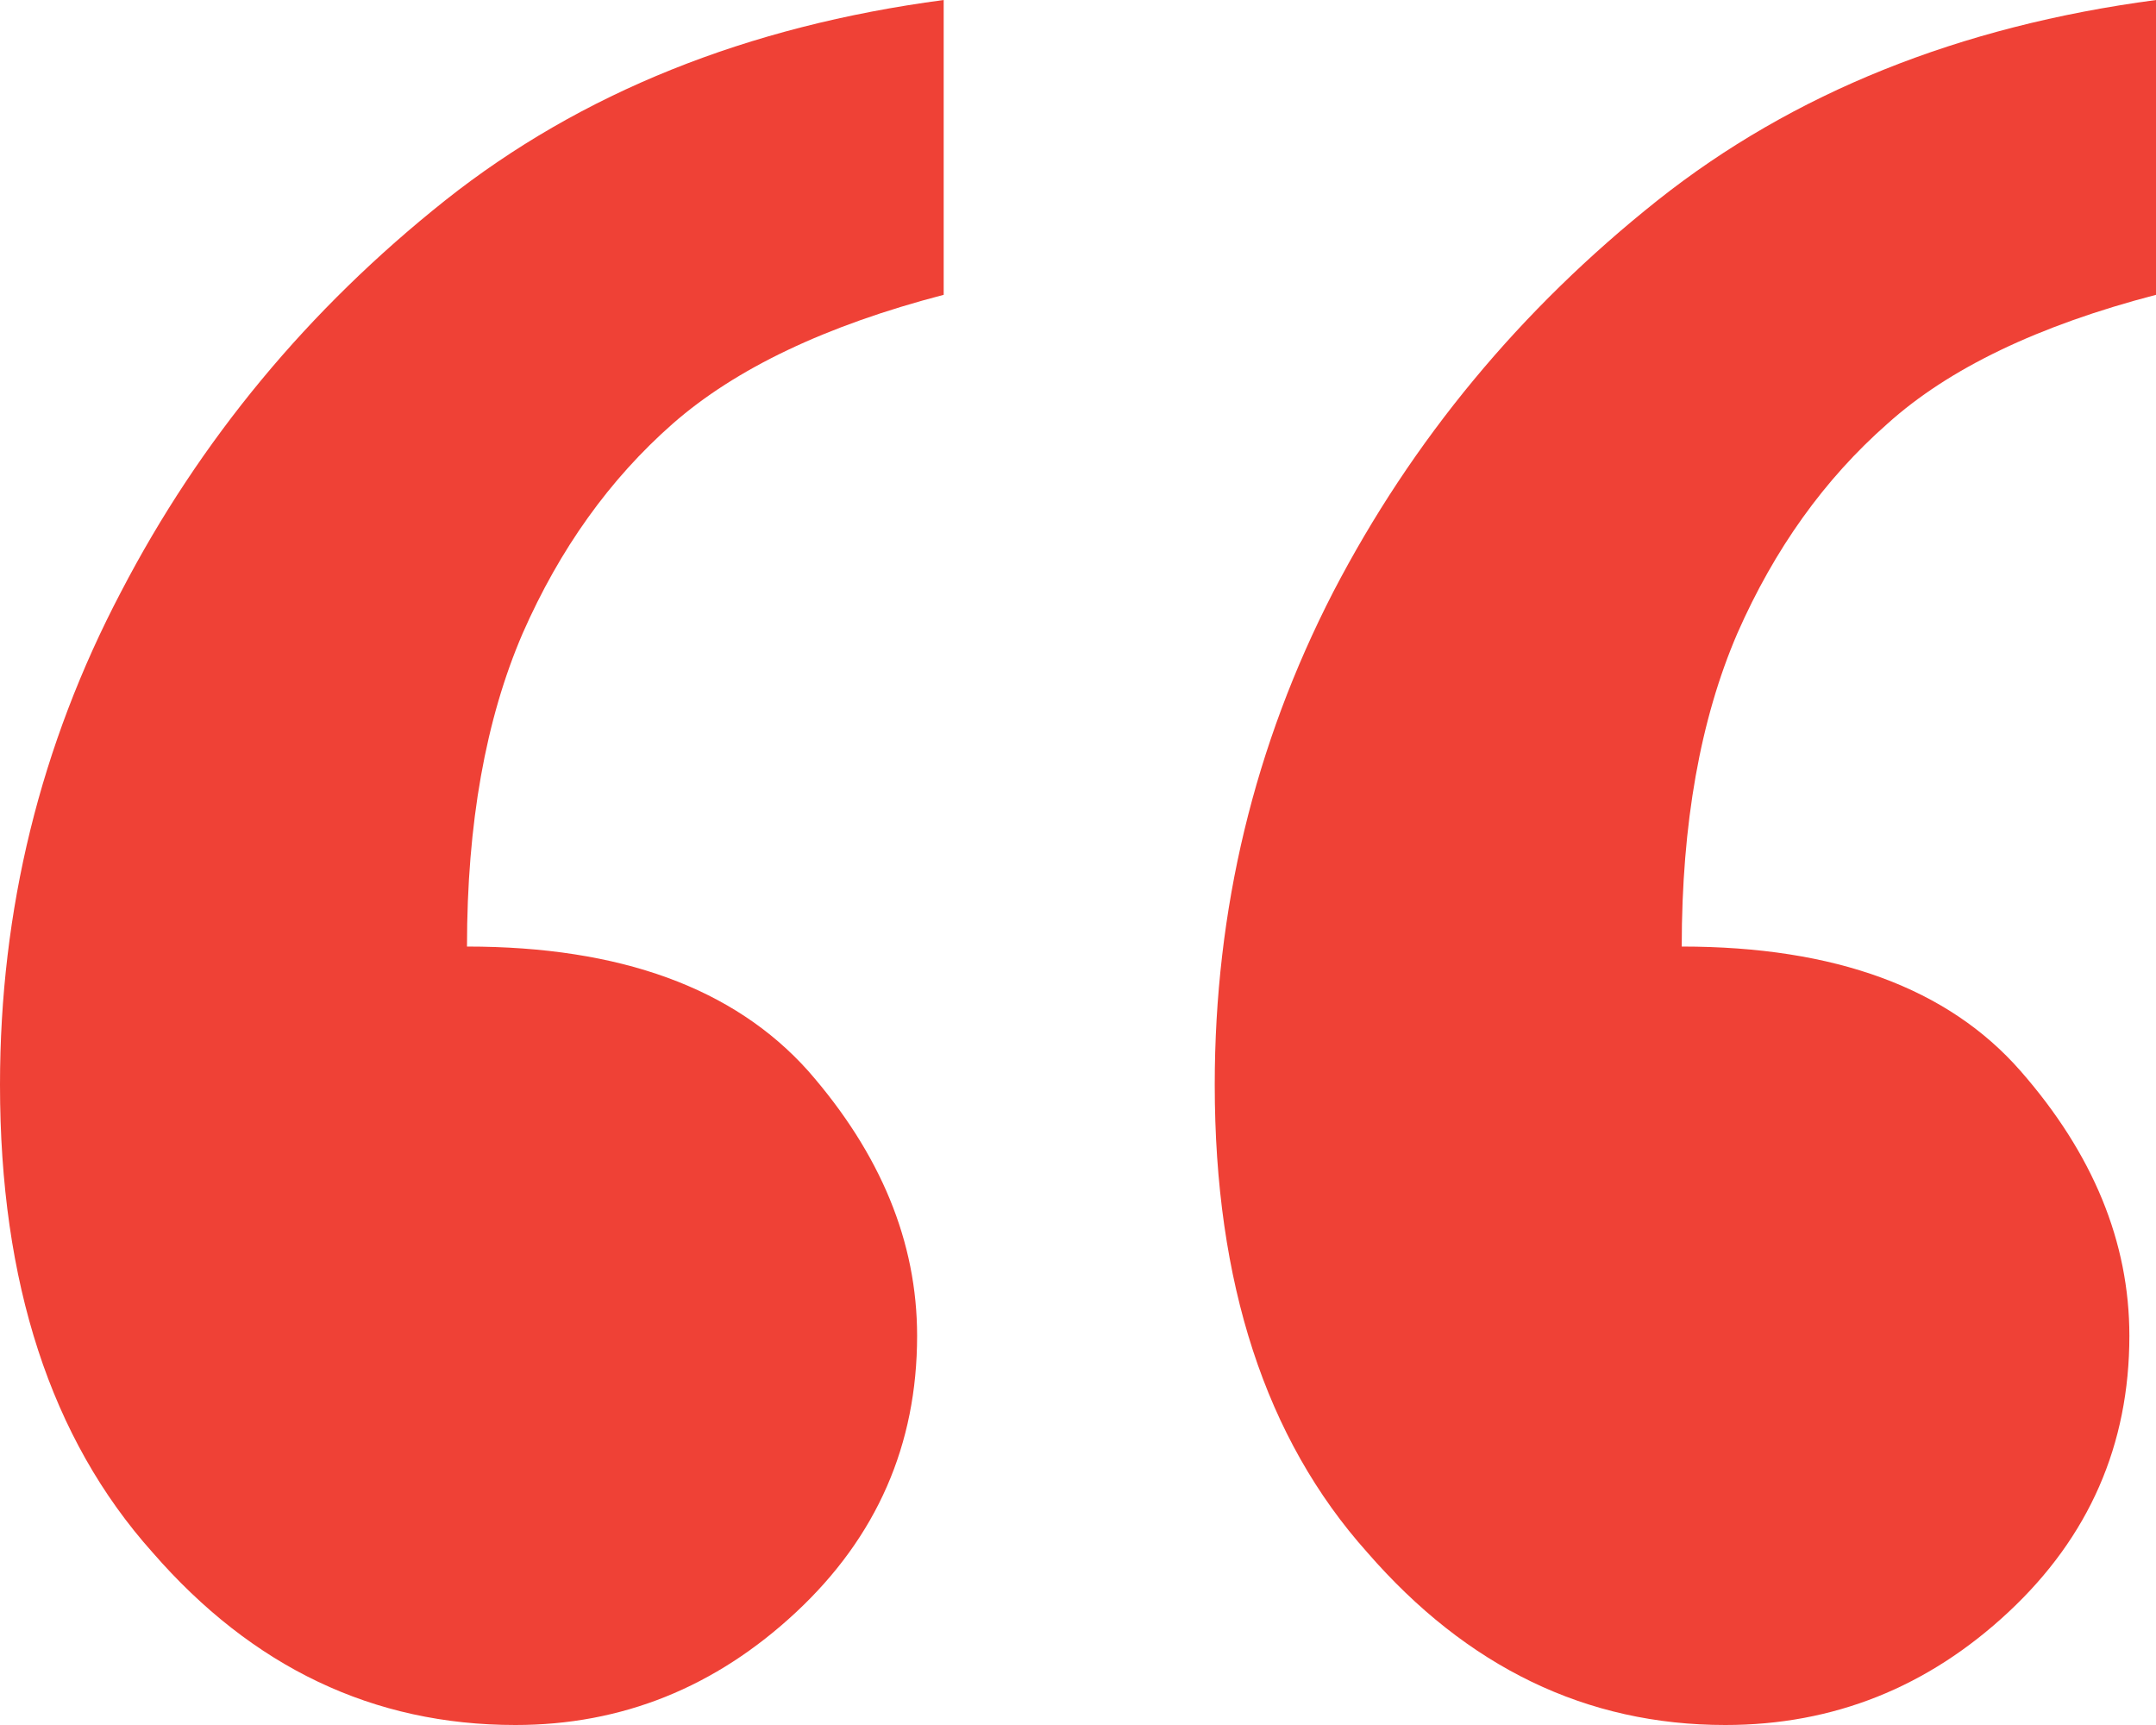 <svg width="40" height="32" viewBox="0 0 40 32" fill="none" xmlns="http://www.w3.org/2000/svg">
<path d="M40 0V5.469C37.815 6.038 36.154 6.836 35.017 7.861C33.85 8.887 32.922 10.182 32.233 11.749C31.545 13.344 31.201 15.281 31.201 17.559C34.044 17.559 36.139 18.328 37.486 19.866C38.833 21.404 39.506 23.042 39.506 24.78C39.506 26.802 38.758 28.511 37.261 29.907C35.765 31.302 34.014 32 32.009 32C29.435 32 27.22 30.932 25.365 28.796C23.479 26.688 22.537 23.797 22.537 20.123C22.537 16.876 23.27 13.828 24.736 10.98C26.203 8.16 28.208 5.739 30.752 3.717C33.266 1.723 36.349 0.484 40 0ZM17.508 0V5.469C15.324 6.038 13.648 6.836 12.48 7.861C11.313 8.887 10.385 10.182 9.697 11.749C9.009 13.344 8.664 15.281 8.664 17.559C11.508 17.559 13.618 18.328 14.994 19.866C16.341 21.404 17.015 23.042 17.015 24.78C17.015 26.802 16.266 28.511 14.77 29.907C13.274 31.302 11.538 32 9.562 32C6.929 32 4.684 30.932 2.828 28.796C0.943 26.688 -3.8147e-06 23.797 -3.8147e-06 20.123C-3.8147e-06 16.876 0.748 13.828 2.245 10.98C3.711 8.16 5.716 5.739 8.26 3.717C10.774 1.723 13.857 0.484 17.508 0Z" fill="#ef4136"/>
</svg>
